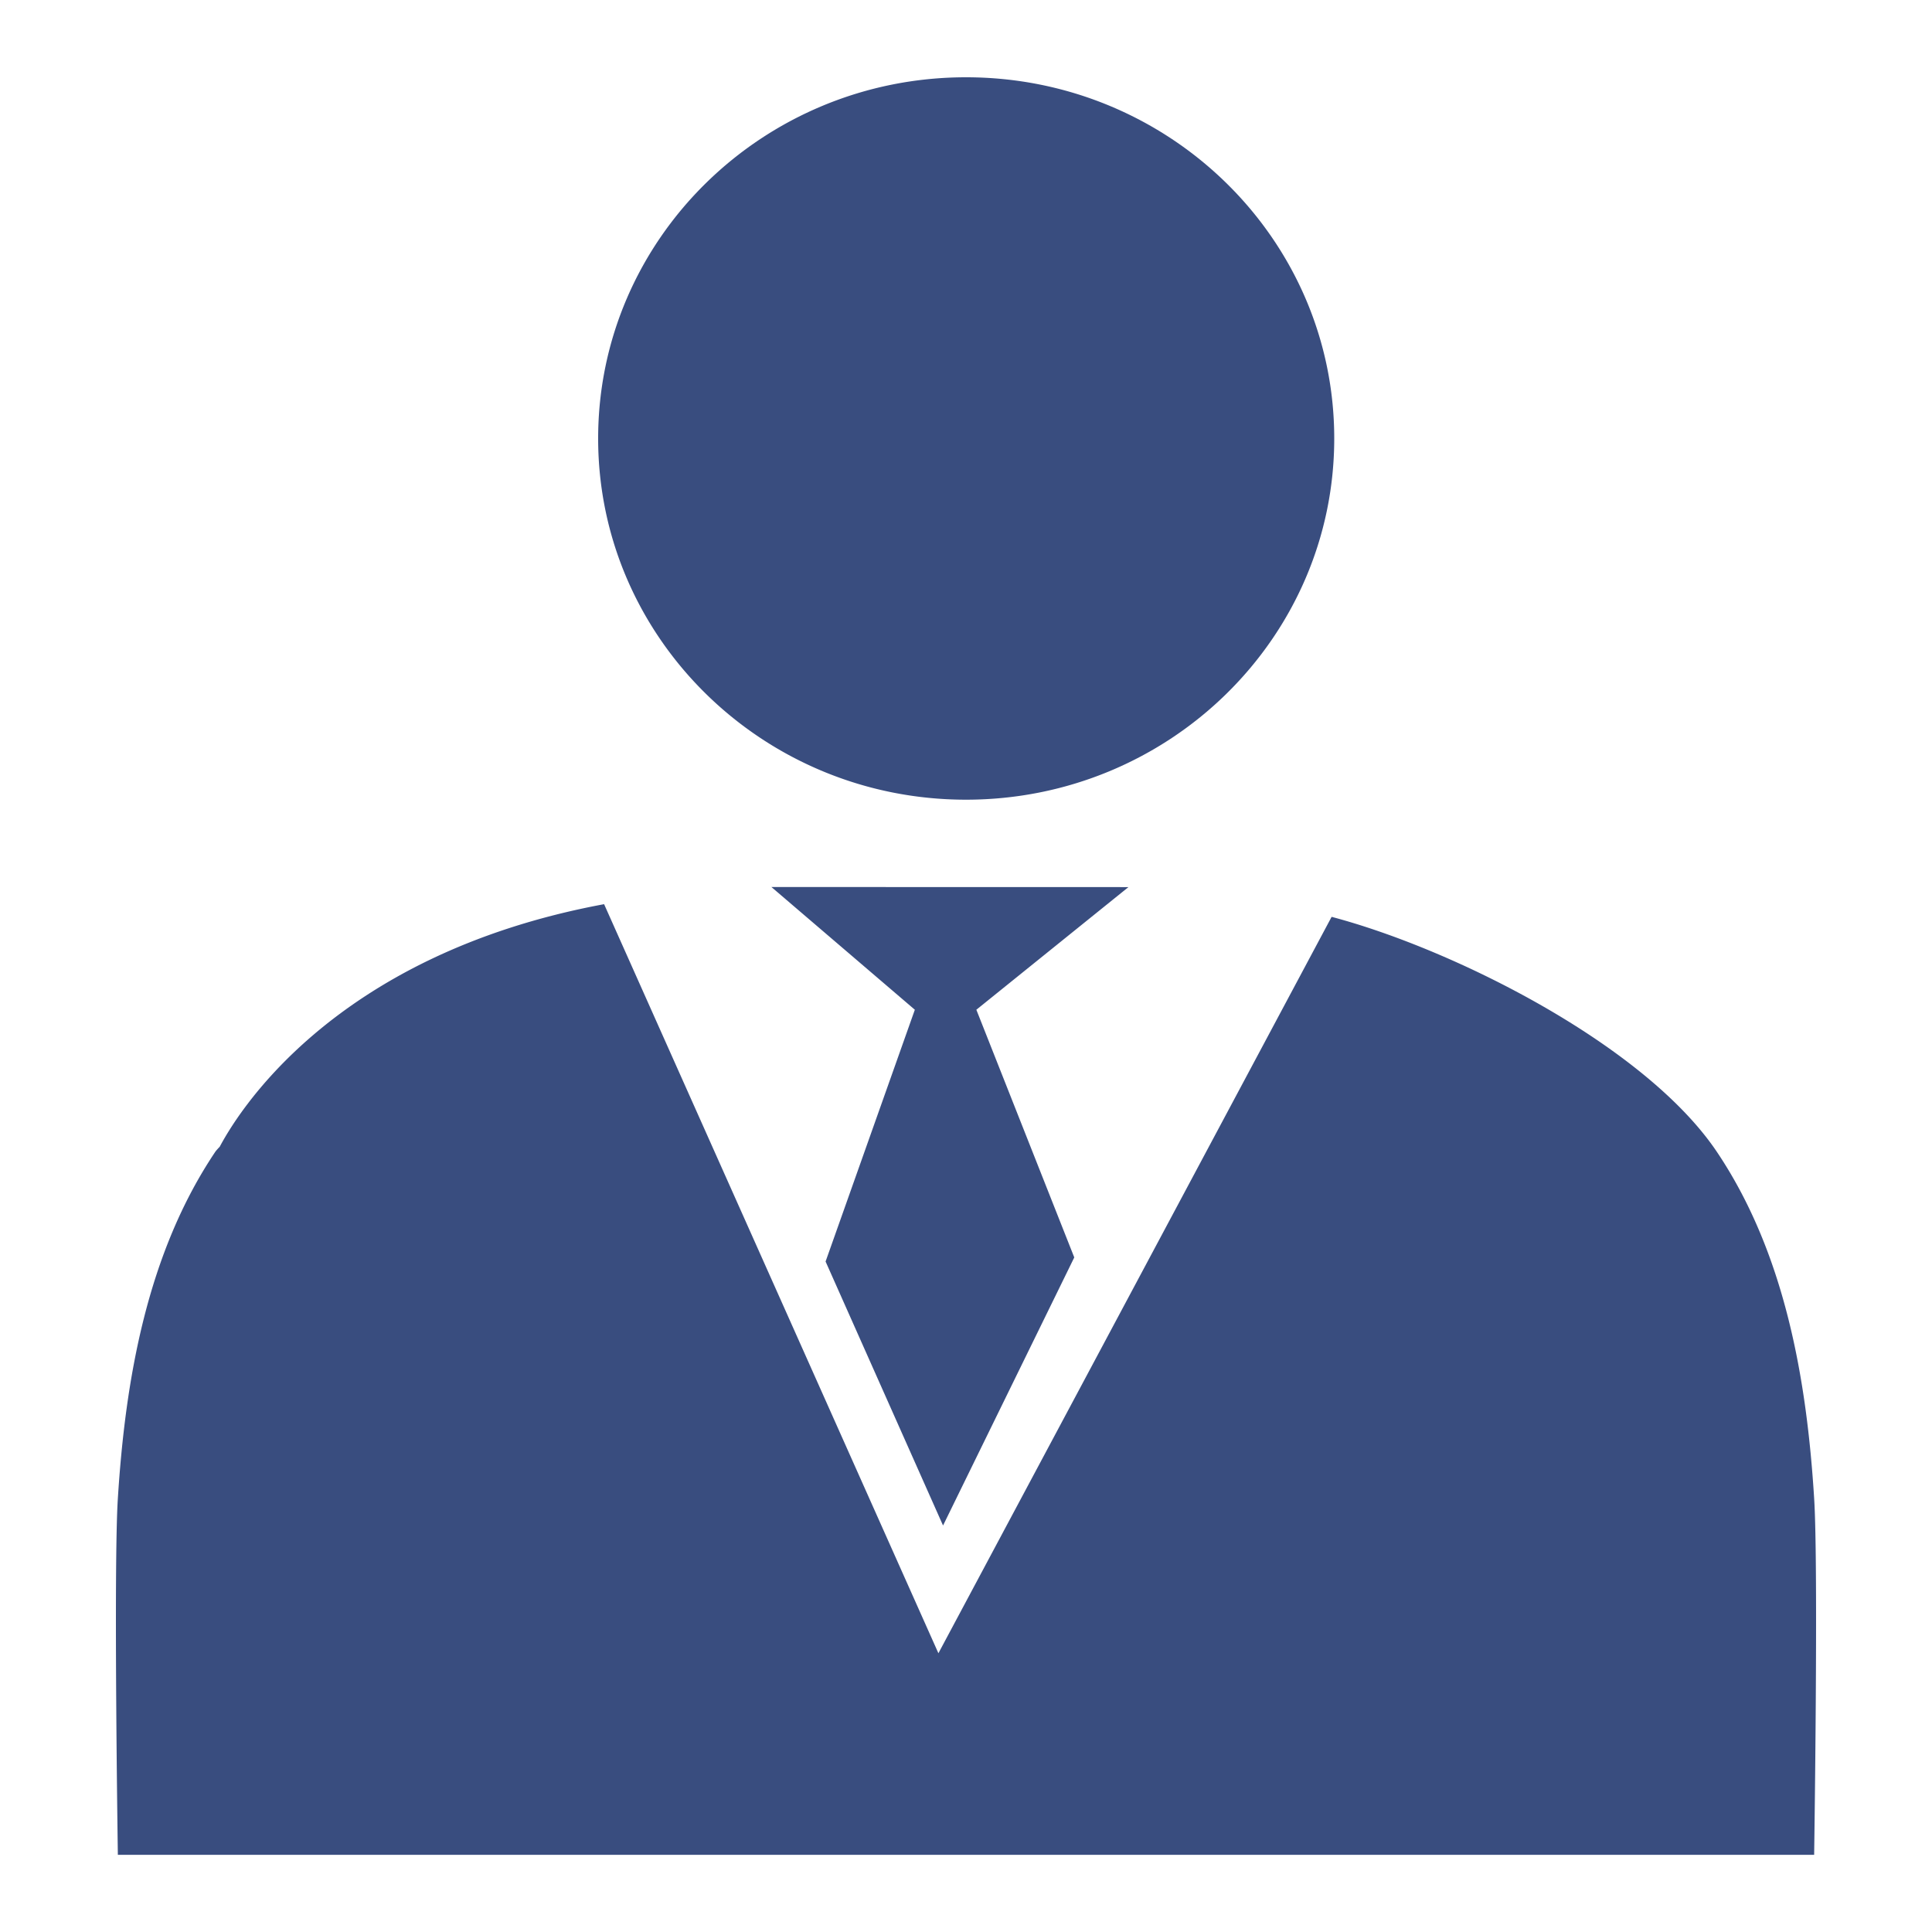 <svg xmlns="http://www.w3.org/2000/svg" width="25" height="25" xml:space="preserve"><path fill="#394D7F" d="M7.74 5.674C7.74 3.093 9.873 1 12.5 1c2.63 0 4.765 2.093 4.765 4.674 0 2.58-2.135 4.674-4.765 4.674-2.627 0-4.76-2.094-4.76-4.674zm2.242 5.804 1.856 1.588-1.155 3.258 1.52 3.416 1.698-3.469-1.267-3.205 1.968-1.587-4.62-.001zm13.493 7.911c-.096-1.543-.379-3.18-1.264-4.492-.932-1.377-3.396-2.614-4.98-3.033l-5.088 9.529L7.817 11.7c-3.568.663-4.782 2.78-4.974 3.139a.908.908 0 0 0-.053.059c-.886 1.315-1.168 2.951-1.265 4.492-.056.873 0 4.611 0 4.611h21.95c0-.001.056-3.736 0-4.612z"/></svg>